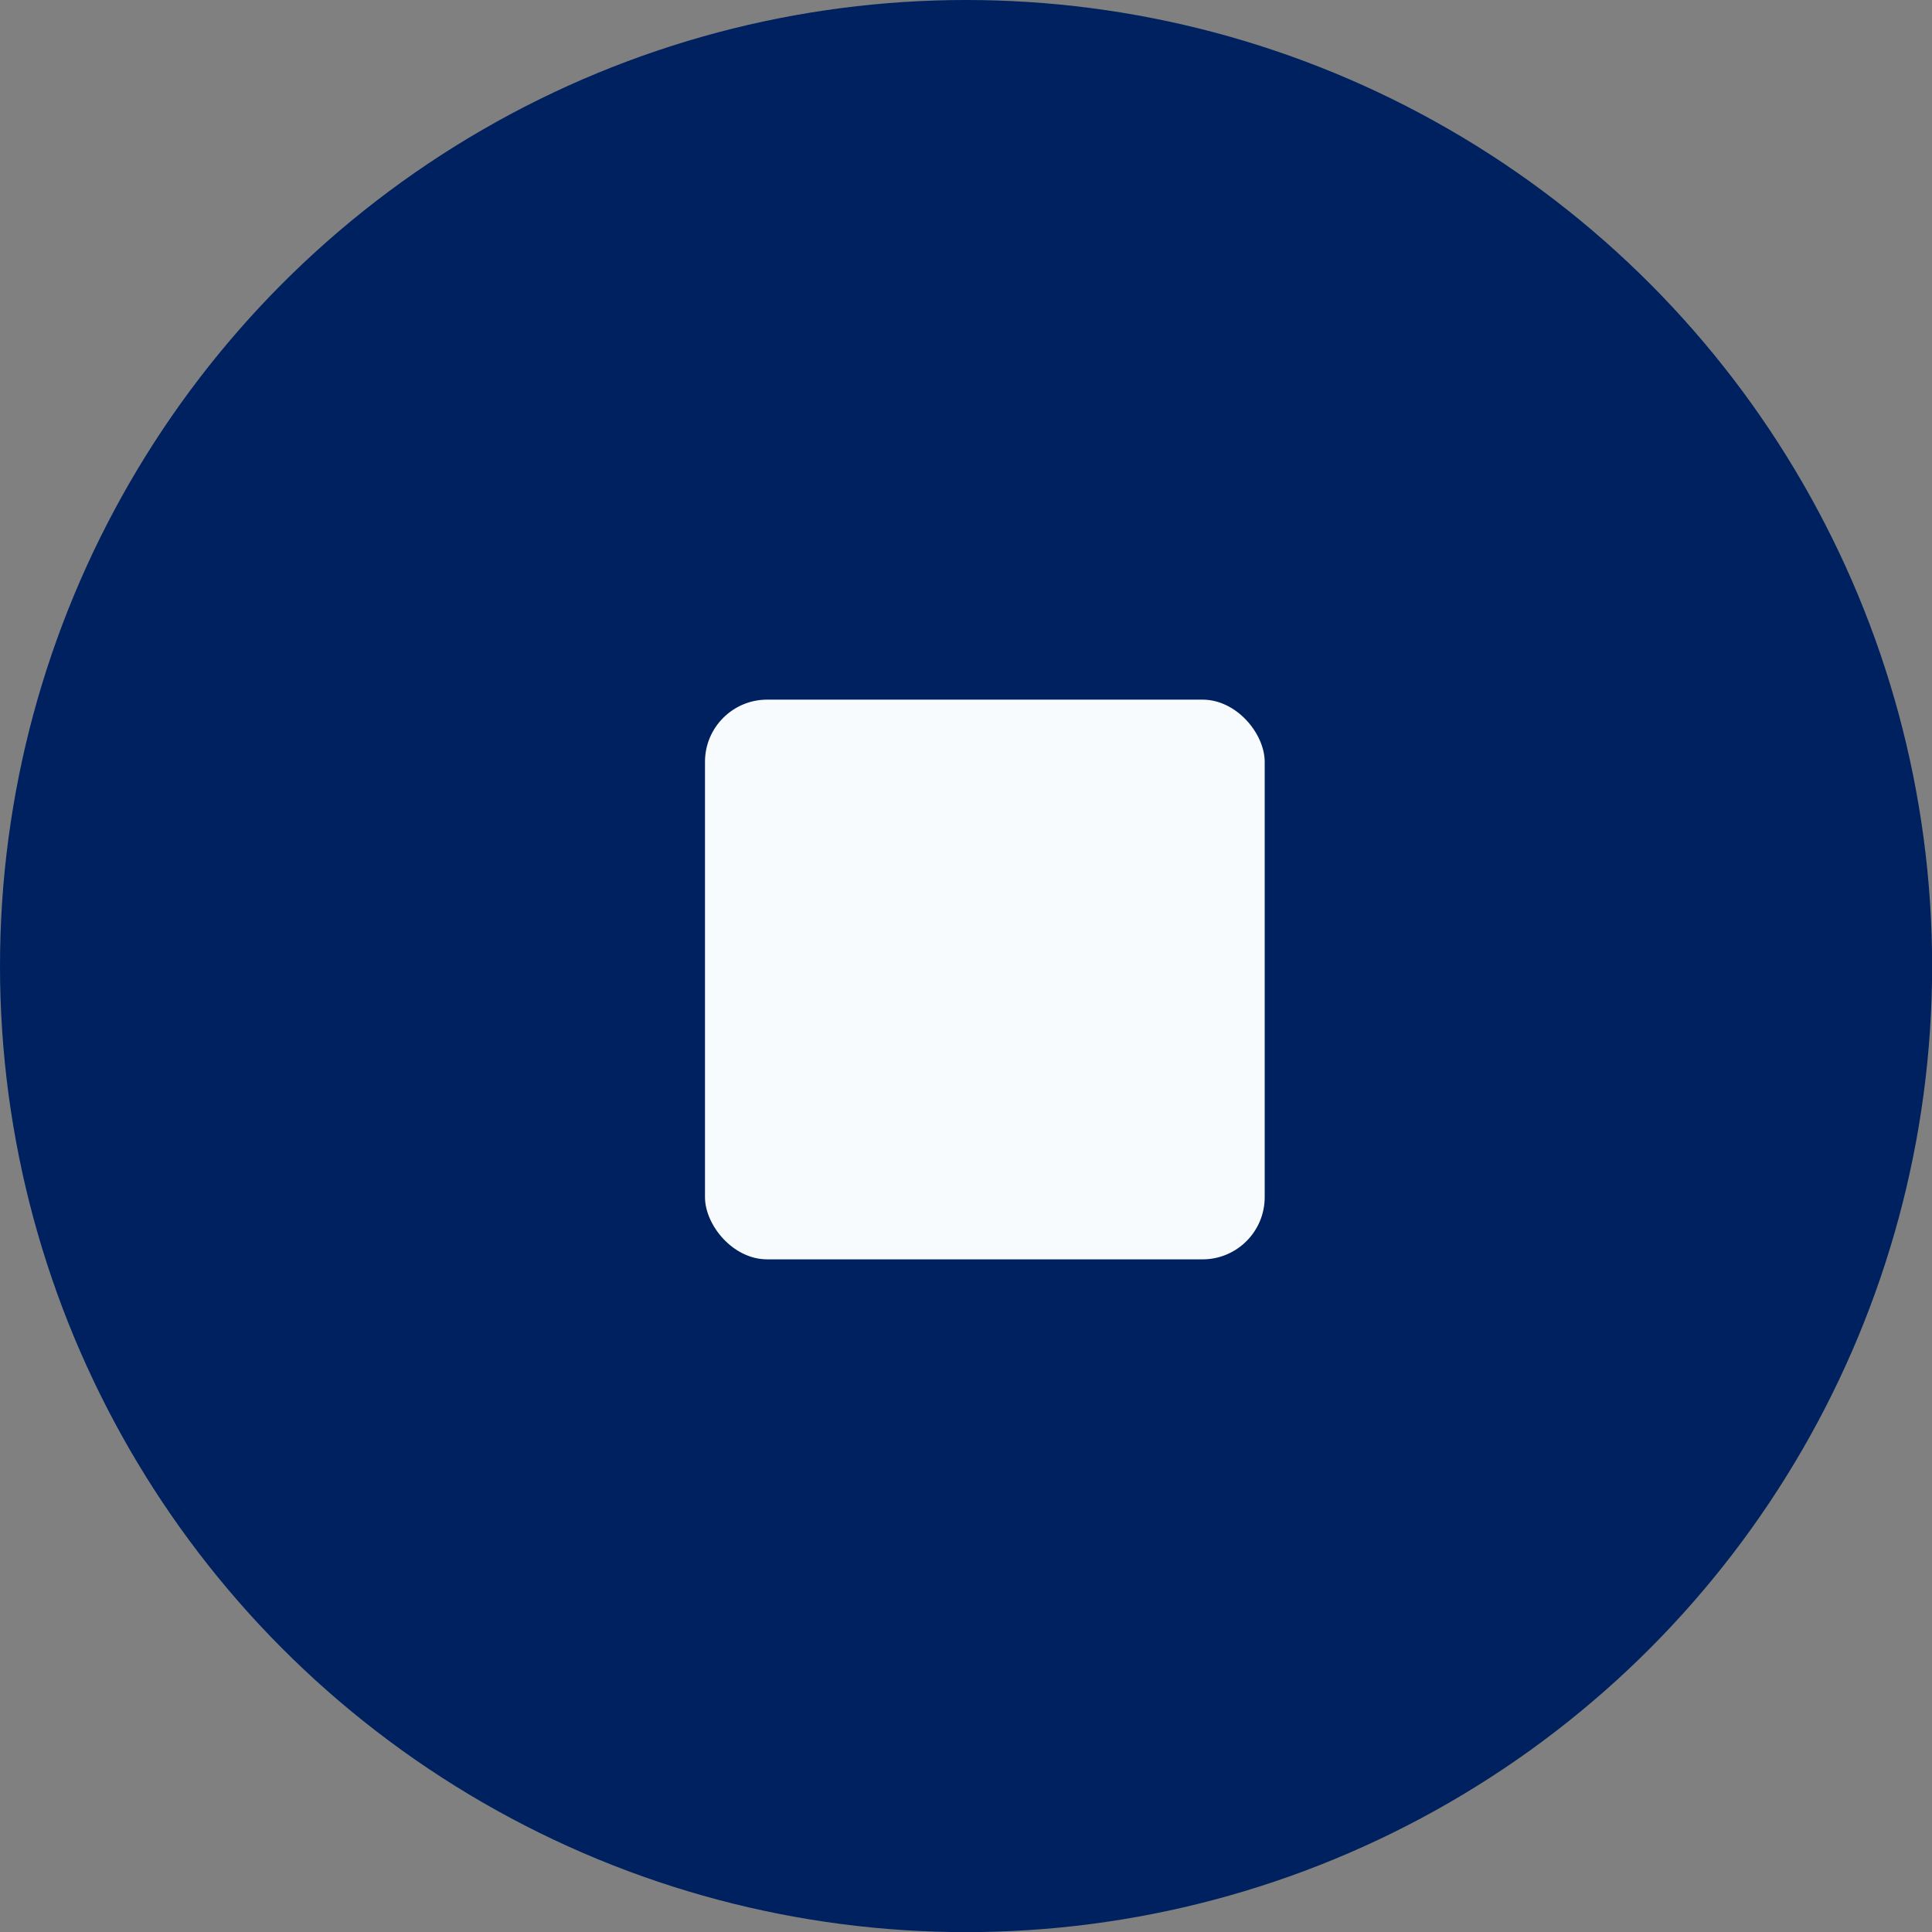 <svg xmlns="http://www.w3.org/2000/svg" width="31.066" height="31.067" viewBox="0 0 31.066 31.067">
  <rect x="0" y="0" width="31.066" height="31.067" fill="#808080" stroke="none"/>
  <g id="stop" transform="translate(-381.664 -940.75)">
    <circle id="Ellipse_28" data-name="Ellipse 28" cx="15.534" cy="15.534" r="15.534" transform="translate(381.664 940.75)" fill="#00215f"/>
    <g id="play-button" transform="translate(394.221 952.834)">
      <g id="Group_265" data-name="Group 265" transform="translate(-1)">
        <rect id="Rectangle_285" data-name="Rectangle 285" width="9" height="9" rx="1" transform="translate(-0.221 -0.834)" fill="#f8fbfd"/>
      </g>
    </g>
  </g>
</svg>
